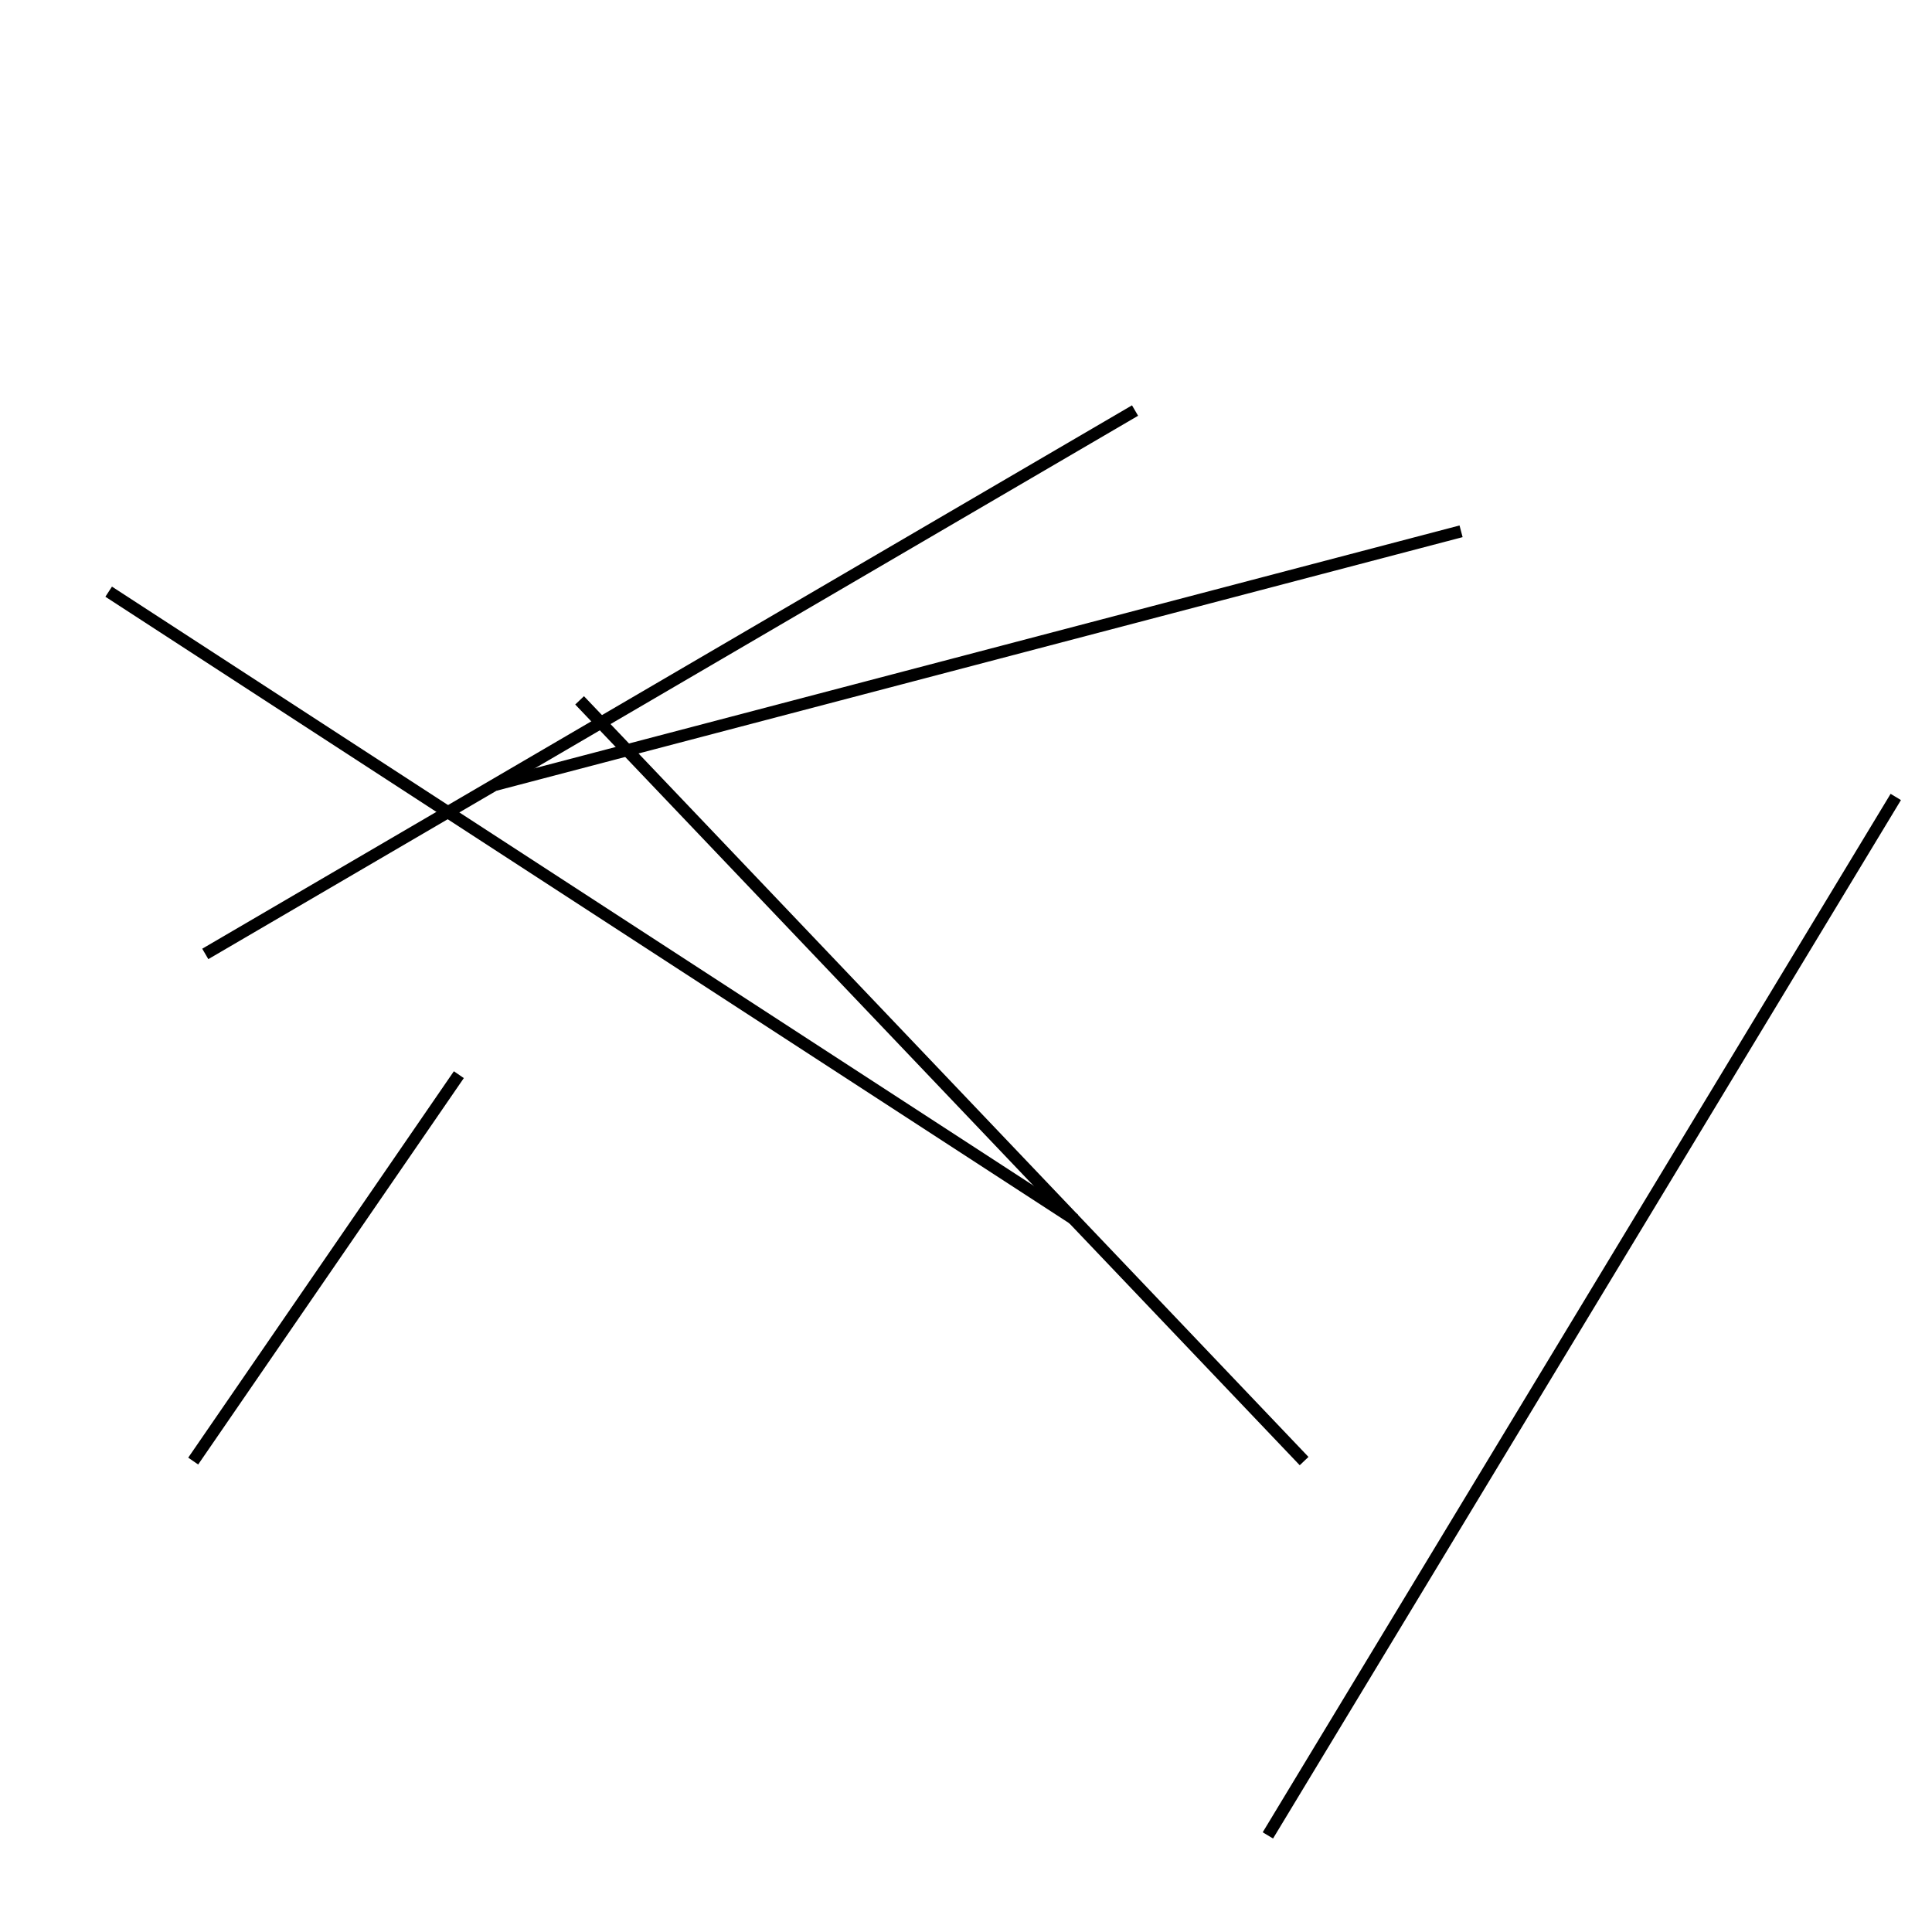 <?xml version="1.0" encoding="utf-8" ?>
<svg baseProfile="full" height="160" version="1.1" width="160" xmlns="http://www.w3.org/2000/svg" xmlns:ev="http://www.w3.org/2001/xml-events" xmlns:xlink="http://www.w3.org/1999/xlink"><defs /><line stroke="black" stroke-width="1" x1="17" x2="94" y1="79" y2="34" /><line stroke="black" stroke-width="1" x1="16" x2="38" y1="121" y2="89" /><line stroke="black" stroke-width="1" x1="89" x2="9" y1="101" y2="49" /><line stroke="black" stroke-width="1" x1="105" x2="157" y1="152" y2="66" /><line stroke="black" stroke-width="1" x1="48" x2="108" y1="58" y2="121" /><line stroke="black" stroke-width="1" x1="121" x2="41" y1="44" y2="65" /></svg>